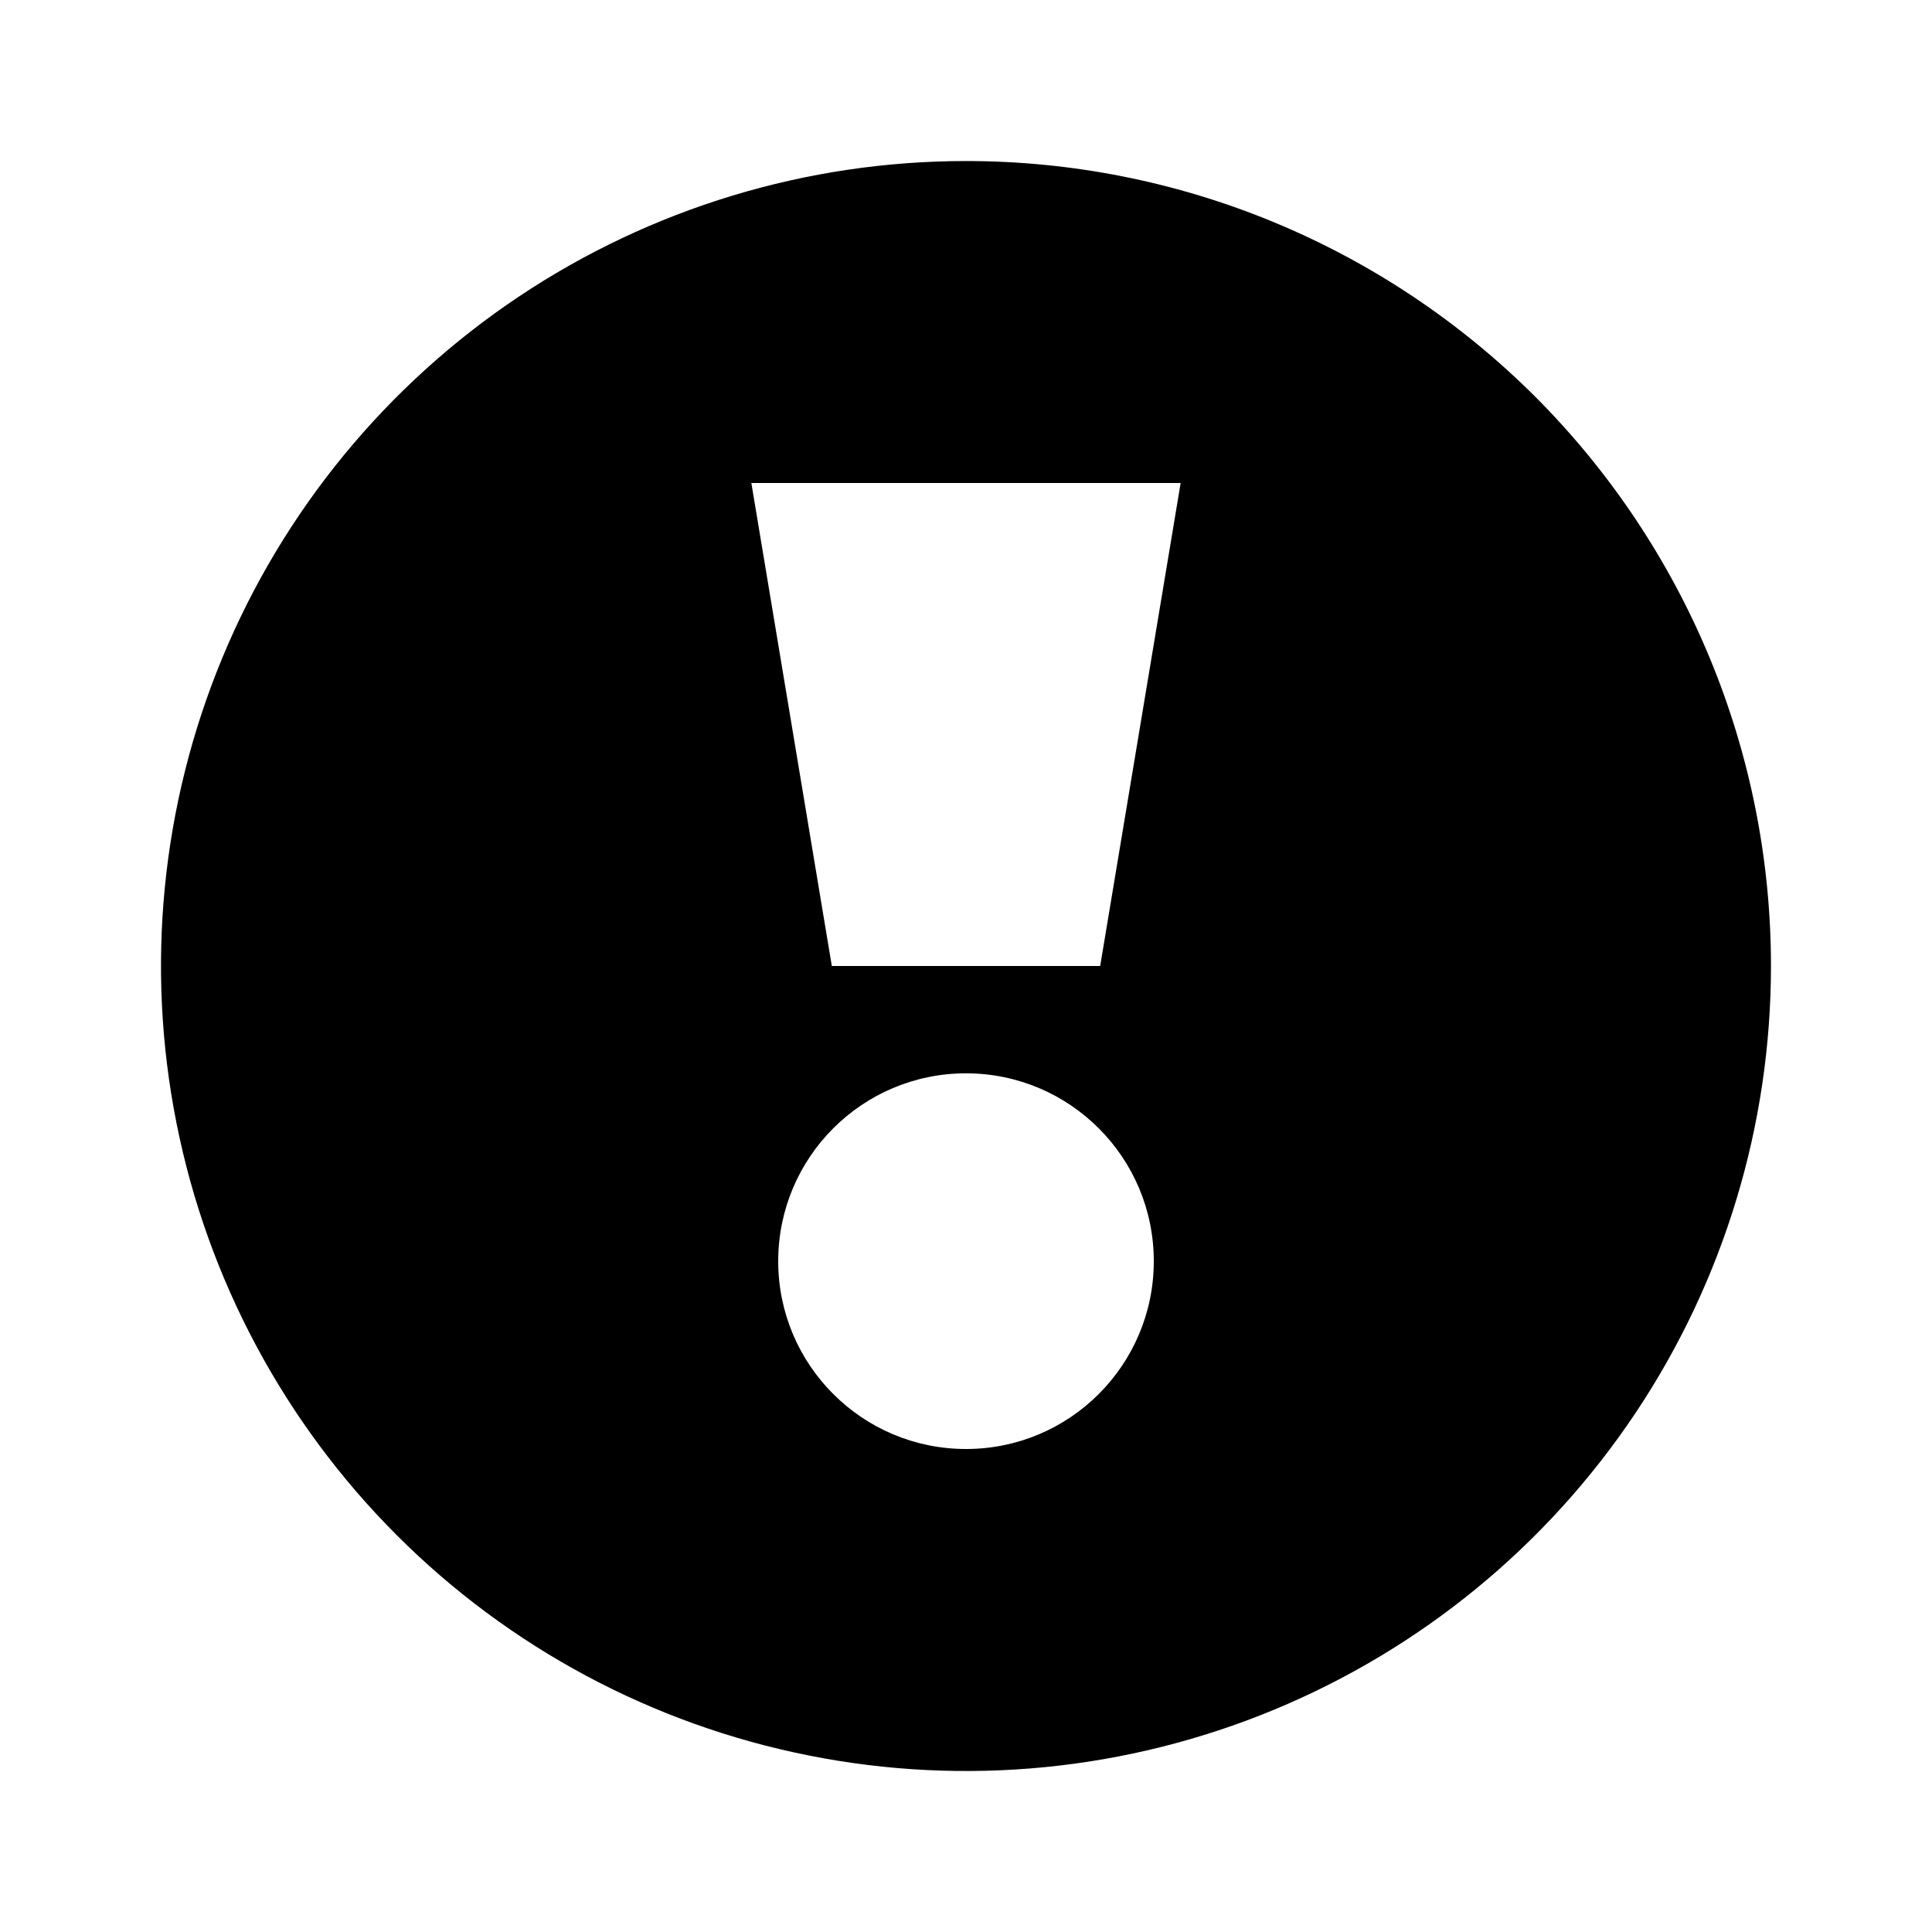 <?xml version="1.0"?>
<svg xmlns="http://www.w3.org/2000/svg" viewBox="0 0 20 20" fill="black">
  <path fill="currentColor" fill-rule="evenodd" clip-rule="evenodd" d="M5.37 3.071C6.741 2.155 8.352 1.667 10 1.667C11.094 1.667 12.178 1.882 13.189 2.301C14.2 2.72 15.119 3.334 15.893 4.107C16.666 4.881 17.28 5.8 17.699 6.811C18.118 7.822 18.333 8.906 18.333 10C18.333 11.648 17.845 13.259 16.929 14.63C16.013 16 14.712 17.068 13.189 17.699C11.666 18.33 9.991 18.495 8.374 18.173C6.758 17.852 5.273 17.058 4.108 15.893C2.942 14.727 2.148 13.242 1.827 11.626C1.505 10.009 1.67 8.334 2.301 6.811C2.932 5.288 4 3.987 5.37 3.071ZM12.222 5L11.389 10H8.611L7.778 5H12.222ZM11.944 13.056C11.944 14.129 11.074 15 10 15C8.926 15 8.056 14.129 8.056 13.056C8.056 11.982 8.926 11.111 10 11.111C11.074 11.111 11.944 11.982 11.944 13.056Z"/>
</svg>
